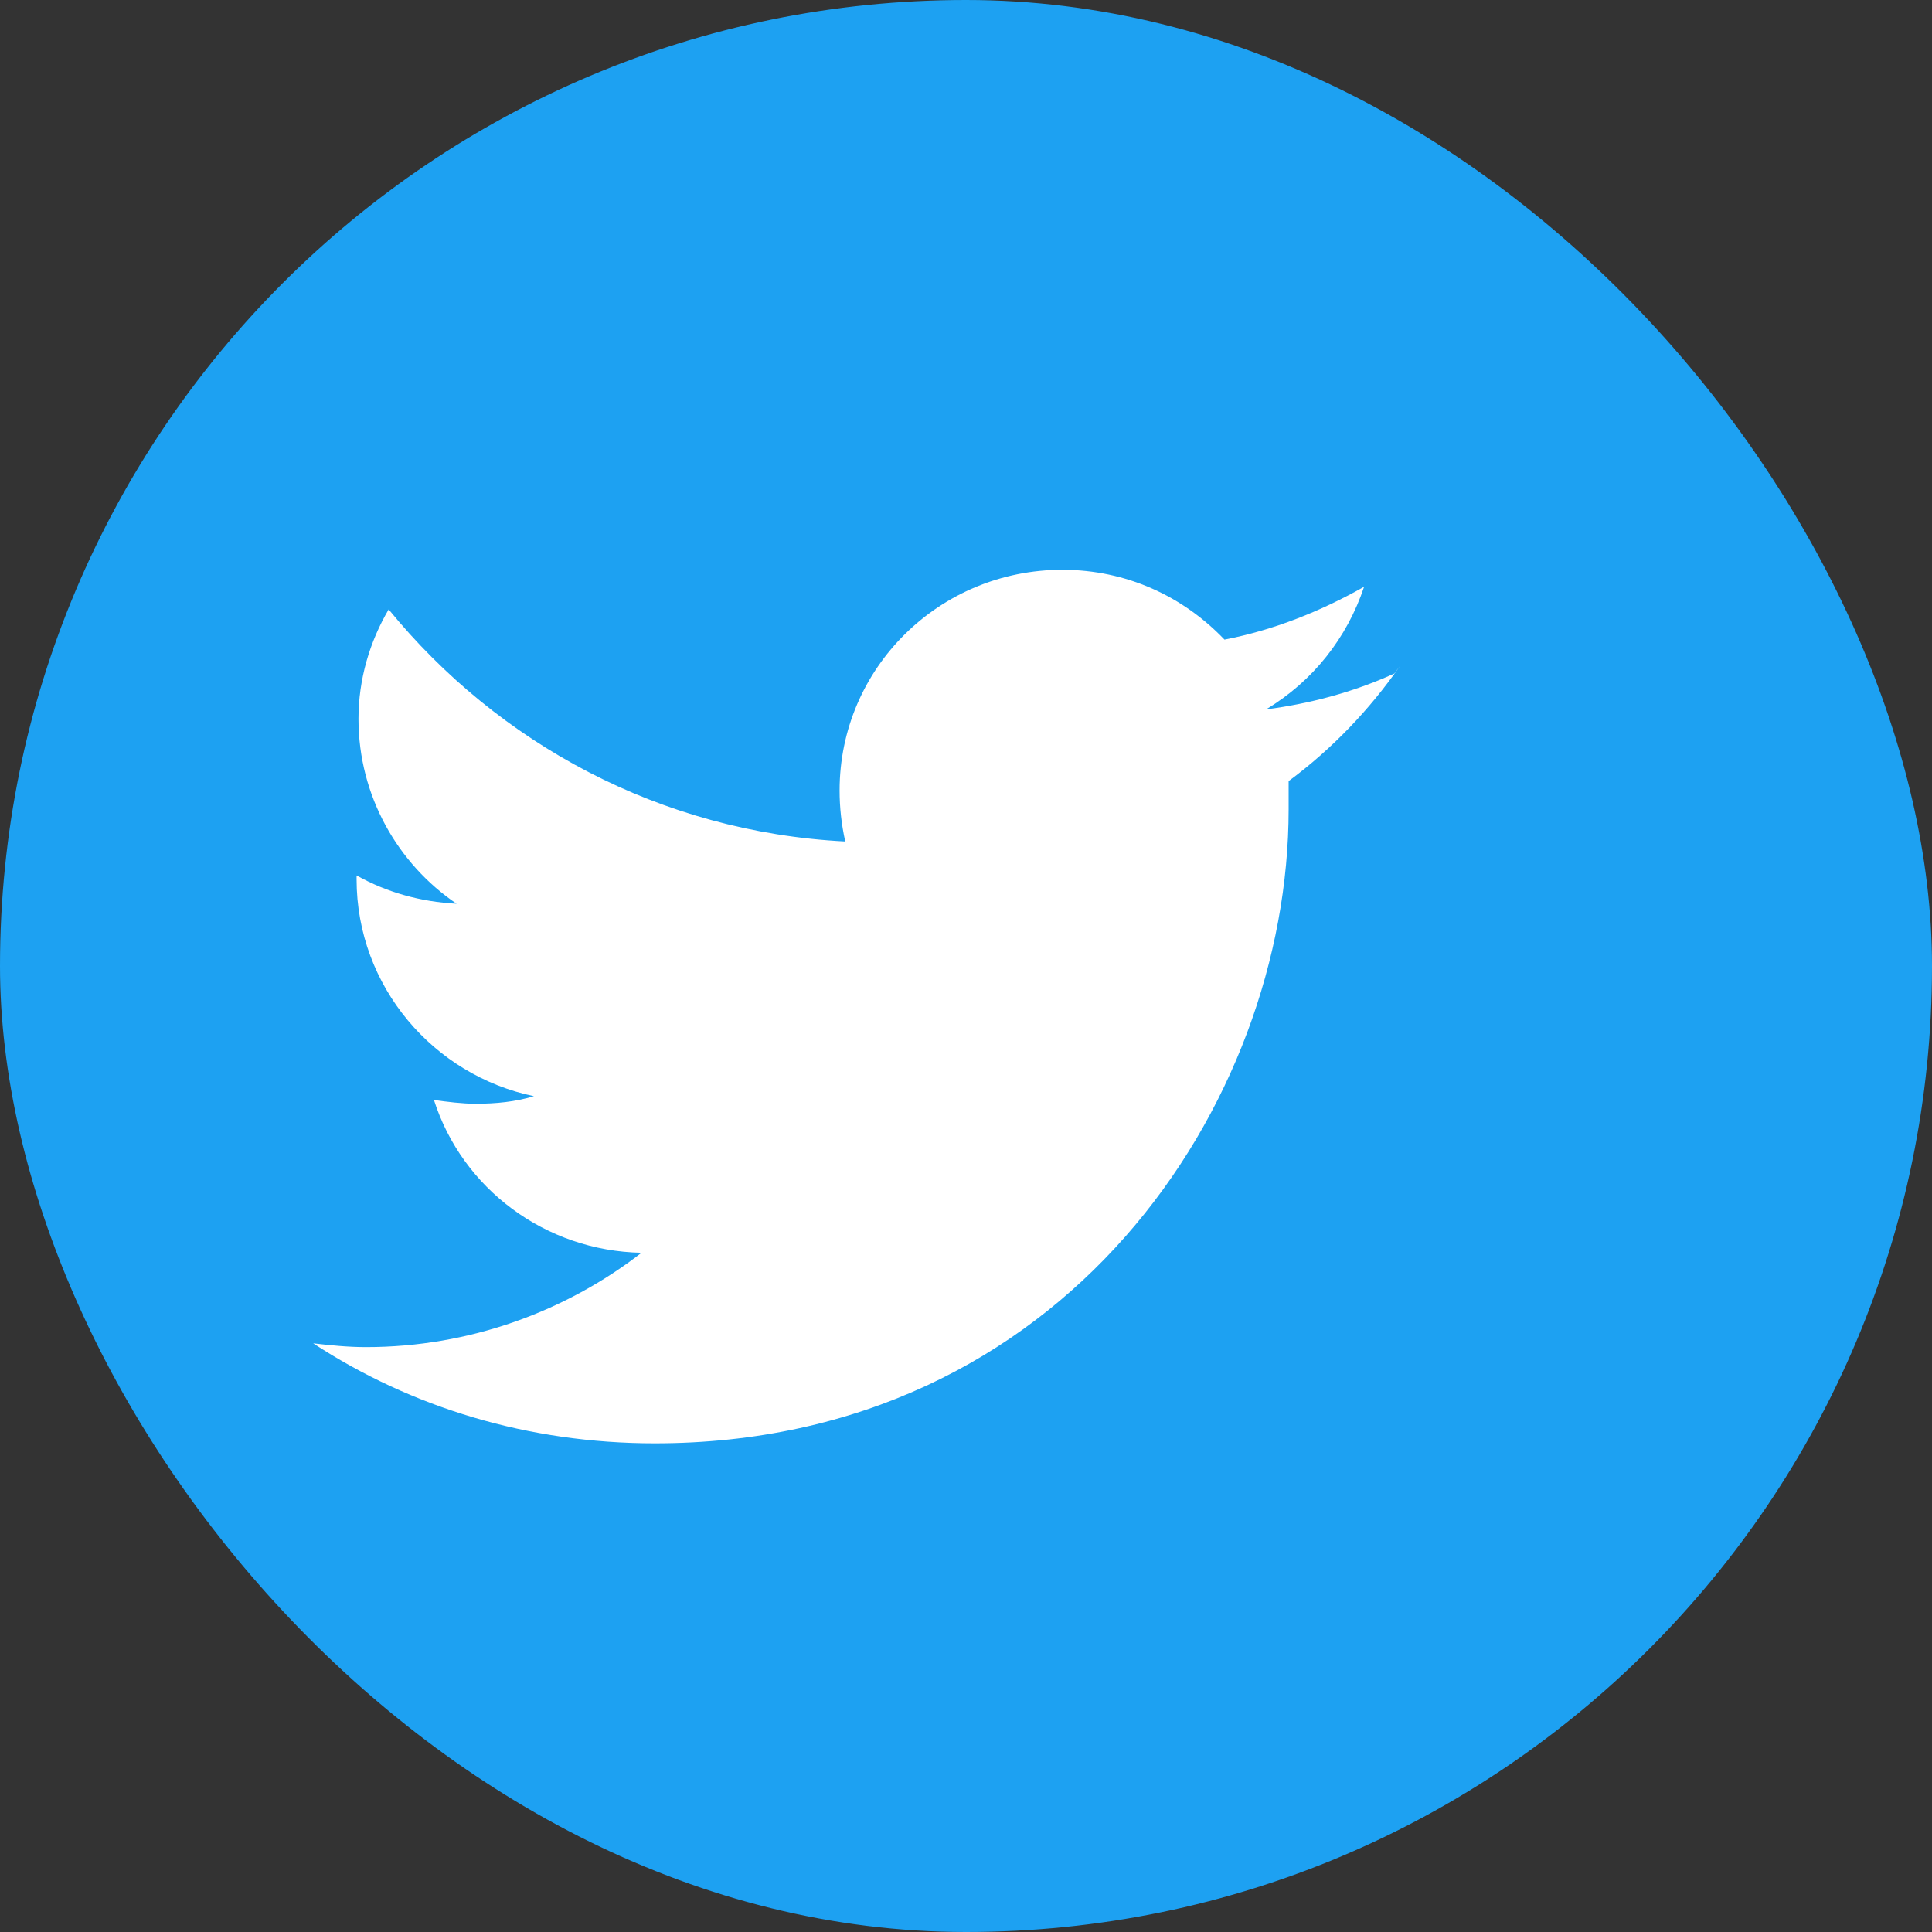 <svg xmlns="http://www.w3.org/2000/svg" viewBox="0 0 1024 1024">
  <rect x="0" y="0" width="1024" height="1024" fill="#333333" stroke="none"/>
  <rect width="1024" height="1024" rx="512" fill="#1DA1F2"/>
  <path d="M739 357c-22 10-45 16-68 19 25-15 43-38 52-65-23 13-48 23-74 28-22-23-52-37-86-37-65 0-118 52-118 117 0 9 1 18 3 27-98-5-184-52-242-123-10 17-16 37-16 58 0 41 21 77 52 98-19-1-37-6-53-15v2c0 57 41 104 94 115-10 3-20 4-31 4-7 0-15-1-22-2 15 47 59 80 110 81-40 31-91 50-146 50-10 0-19-1-28-2 52 34 114 53 181 53 217 0 336-180 336-336 0-5 0-10 0-15 23-17 43-38 59-61z" fill="white"/>
</svg>